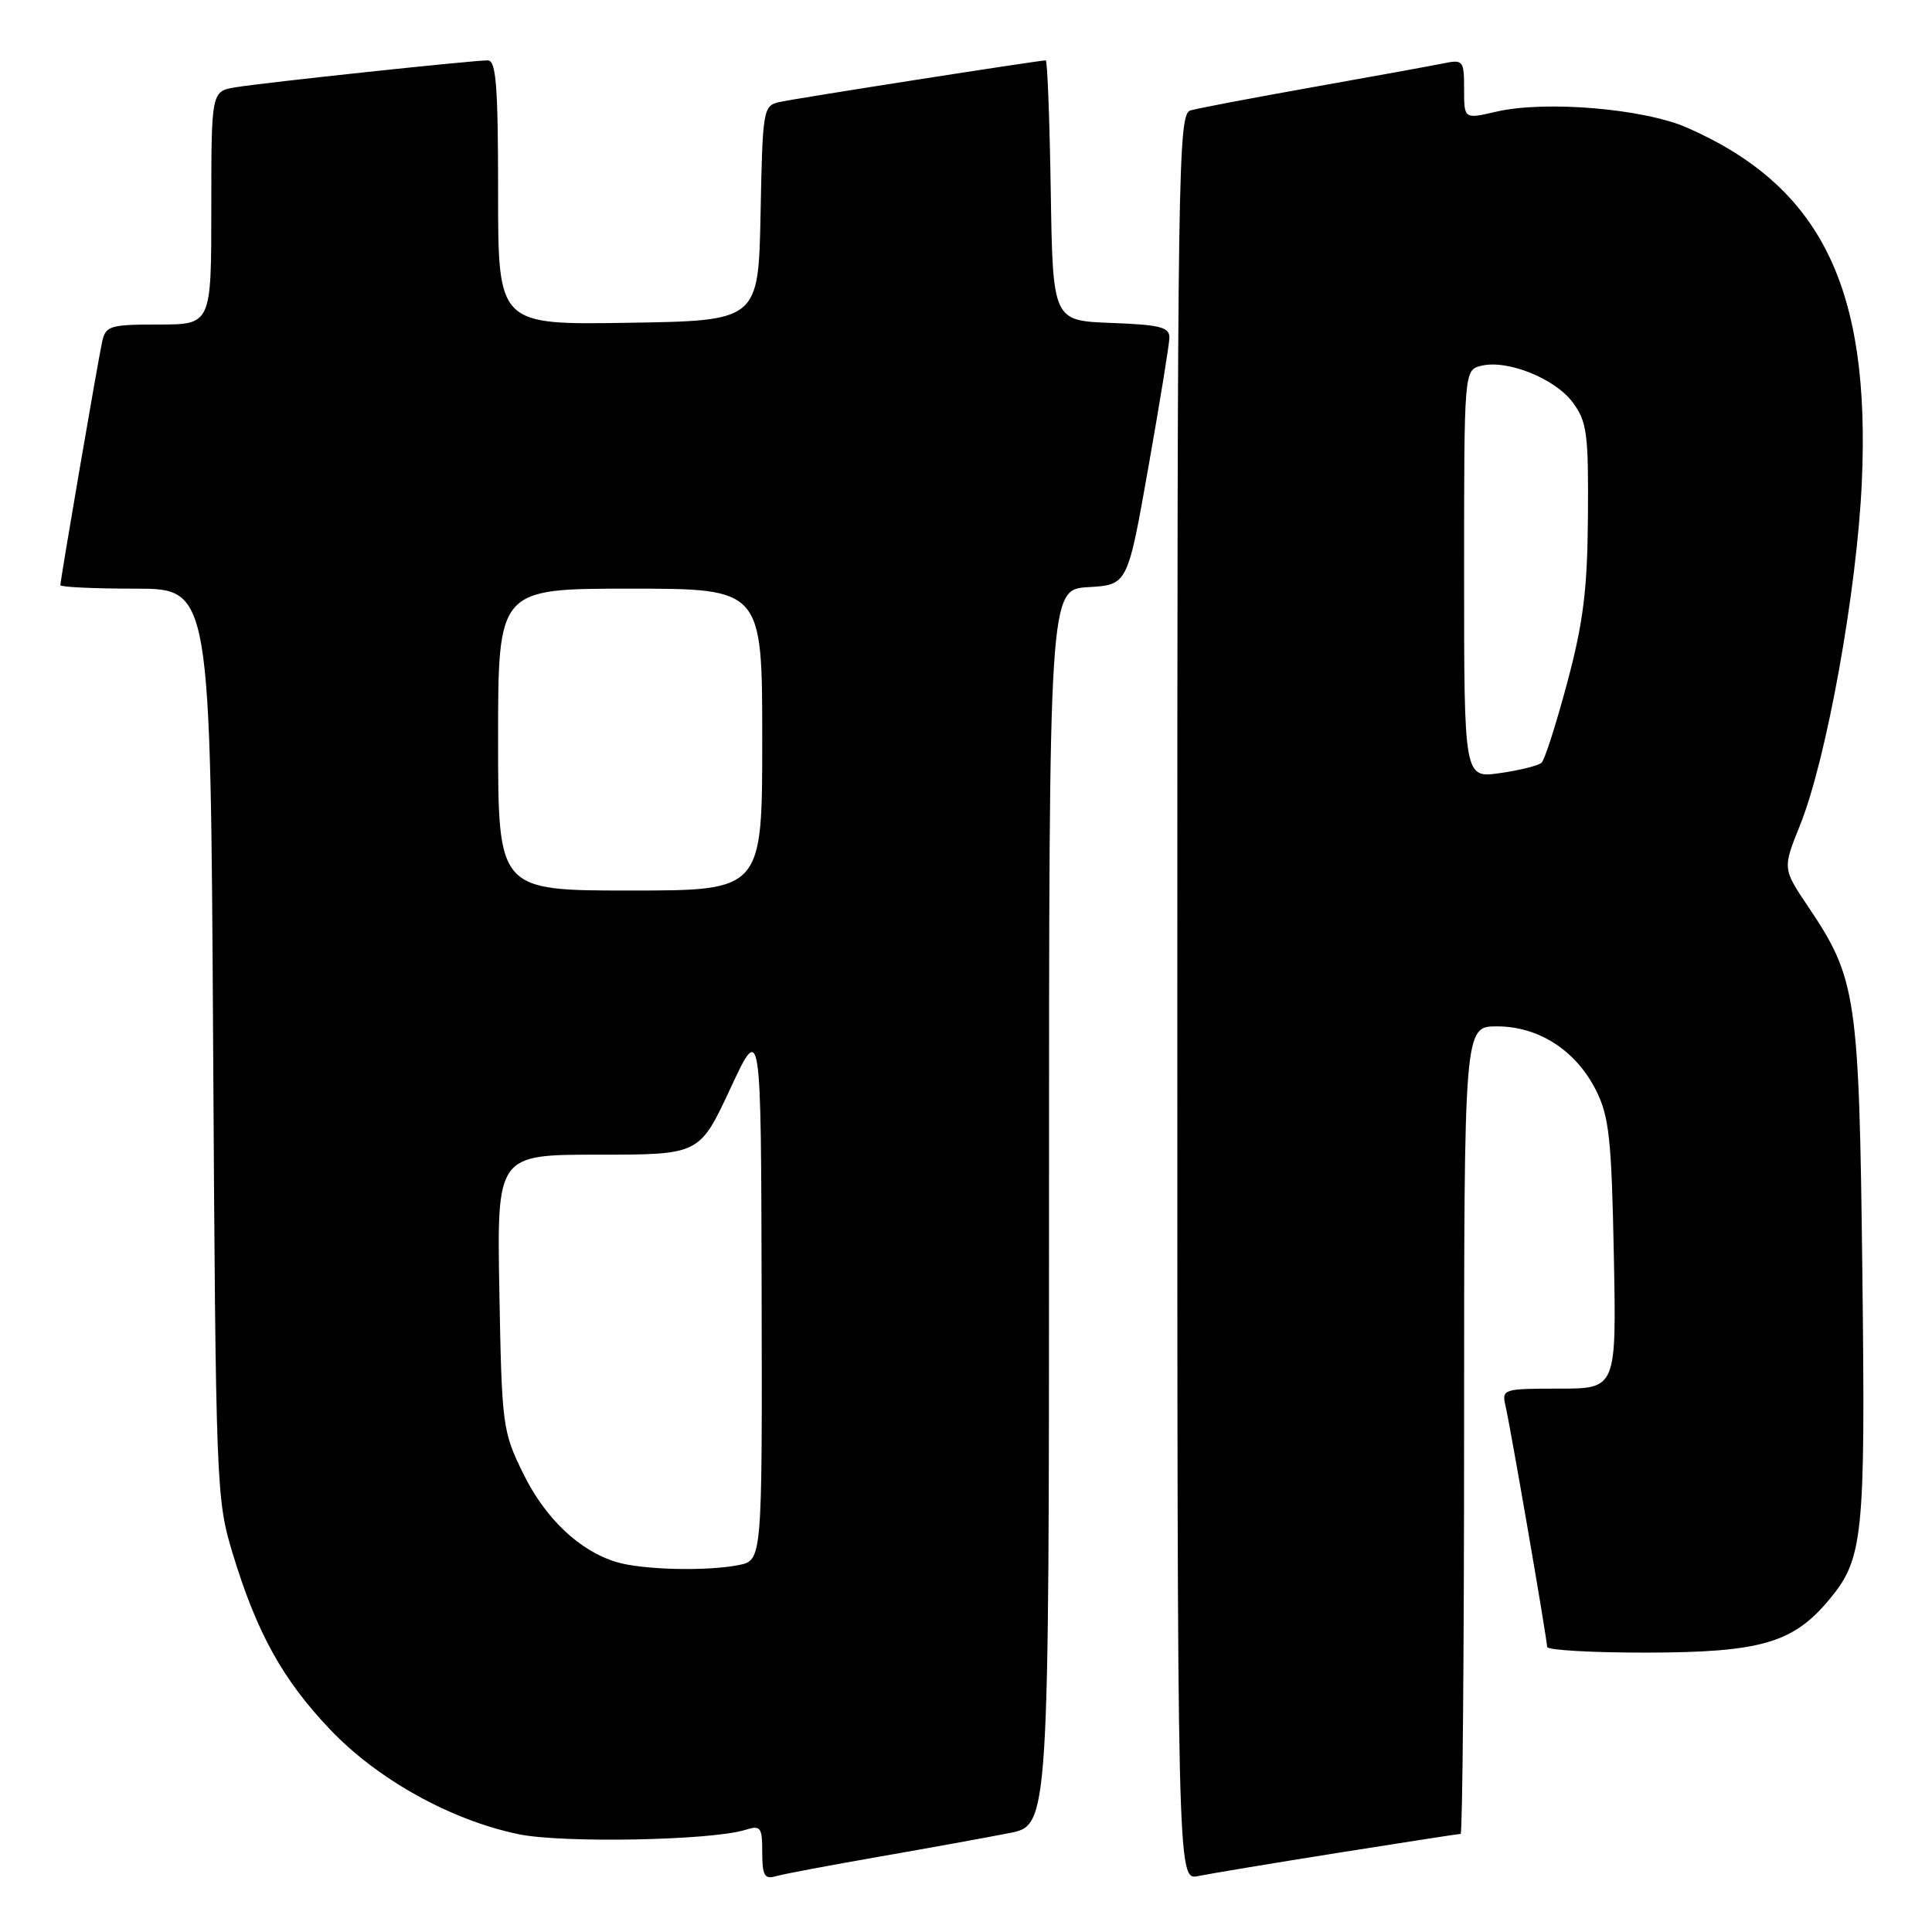 <?xml version="1.0" encoding="UTF-8" standalone="no"?>
<!DOCTYPE svg PUBLIC "-//W3C//DTD SVG 1.1//EN" "http://www.w3.org/Graphics/SVG/1.1/DTD/svg11.dtd" >
<svg xmlns="http://www.w3.org/2000/svg" xmlns:xlink="http://www.w3.org/1999/xlink" version="1.1" viewBox="0 0 256 256">
 <g >
 <path fill="currentColor"
d=" M 116.50 246.02 C 123.10 244.87 130.86 243.46 133.75 242.89 C 139.00 241.86 139.00 241.86 139.00 159.98 C 139.00 78.10 139.00 78.10 144.20 77.80 C 149.41 77.50 149.41 77.50 152.15 62.00 C 153.66 53.47 154.92 45.73 154.95 44.79 C 154.99 43.35 153.80 43.04 147.25 42.79 C 139.50 42.50 139.50 42.50 139.23 25.25 C 139.08 15.76 138.78 8.00 138.57 8.00 C 137.65 8.00 105.29 13.06 103.28 13.52 C 101.12 14.01 101.05 14.47 100.78 28.26 C 100.50 42.50 100.50 42.50 83.25 42.77 C 66.00 43.05 66.00 43.05 66.00 25.52 C 66.00 11.35 65.74 8.00 64.63 8.00 C 62.58 8.00 35.00 10.94 31.25 11.56 C 28.00 12.09 28.00 12.09 28.00 27.55 C 28.00 43.00 28.00 43.00 21.02 43.00 C 14.59 43.00 14.00 43.18 13.54 45.25 C 12.99 47.75 8.00 76.82 8.00 77.54 C 8.00 77.79 12.47 78.00 17.94 78.00 C 27.89 78.00 27.89 78.00 28.24 138.25 C 28.59 197.17 28.65 198.66 30.83 205.84 C 34.03 216.39 37.47 222.59 43.78 229.21 C 50.09 235.82 59.75 241.18 68.71 243.04 C 74.50 244.25 94.28 243.87 98.75 242.47 C 100.80 241.83 101.00 242.09 101.00 245.45 C 101.00 248.49 101.31 249.04 102.75 248.62 C 103.71 248.34 109.90 247.17 116.50 246.02 Z  M 177.29 245.51 C 185.98 244.13 193.29 243.00 193.54 243.00 C 193.79 243.00 194.00 218.93 194.00 189.50 C 194.00 136.00 194.00 136.00 198.35 136.00 C 203.90 136.00 208.83 139.19 211.50 144.51 C 213.22 147.95 213.54 150.96 213.84 166.25 C 214.19 184.00 214.19 184.00 206.58 184.00 C 199.19 184.00 198.98 184.07 199.48 186.25 C 200.16 189.18 205.00 217.22 205.00 218.22 C 205.00 218.65 210.96 218.99 218.25 218.98 C 233.21 218.95 237.54 217.71 242.26 212.10 C 246.91 206.57 247.19 203.94 246.77 168.50 C 246.34 131.91 246.00 129.66 239.58 120.12 C 236.20 115.09 236.20 115.09 238.53 109.30 C 242.03 100.59 246.06 78.23 246.70 63.91 C 247.87 38.10 241.30 24.73 223.58 16.93 C 217.83 14.39 204.74 13.29 198.25 14.80 C 194.00 15.79 194.00 15.79 194.00 11.81 C 194.00 8.01 193.88 7.86 191.25 8.40 C 189.74 8.71 181.97 10.12 174.00 11.54 C 166.03 12.96 158.71 14.35 157.75 14.63 C 156.10 15.11 156.00 21.57 156.00 132.15 C 156.00 249.16 156.00 249.16 158.75 248.59 C 160.26 248.28 168.61 246.89 177.29 245.51 Z  M 81.68 206.98 C 76.79 205.51 72.25 201.21 69.33 195.26 C 66.59 189.68 66.49 188.93 66.17 171.25 C 65.84 153.00 65.84 153.00 79.27 153.00 C 92.69 153.00 92.69 153.00 96.77 144.25 C 100.84 135.50 100.84 135.50 100.92 171.12 C 101.00 206.75 101.00 206.75 97.88 207.38 C 93.64 208.22 85.13 208.02 81.68 206.98 Z  M 66.00 98.00 C 66.00 78.00 66.00 78.00 83.50 78.00 C 101.00 78.00 101.00 78.00 101.00 98.00 C 101.00 118.00 101.00 118.00 83.50 118.00 C 66.00 118.00 66.00 118.00 66.00 98.00 Z  M 194.00 76.08 C 194.00 49.04 194.00 49.04 196.27 48.47 C 199.70 47.61 206.05 50.15 208.40 53.33 C 210.28 55.85 210.49 57.46 210.41 68.33 C 210.34 78.15 209.81 82.42 207.67 90.44 C 206.21 95.91 204.68 100.69 204.26 101.07 C 203.84 101.45 201.36 102.07 198.75 102.44 C 194.00 103.12 194.00 103.12 194.00 76.08 Z "/>
</g>
</svg>